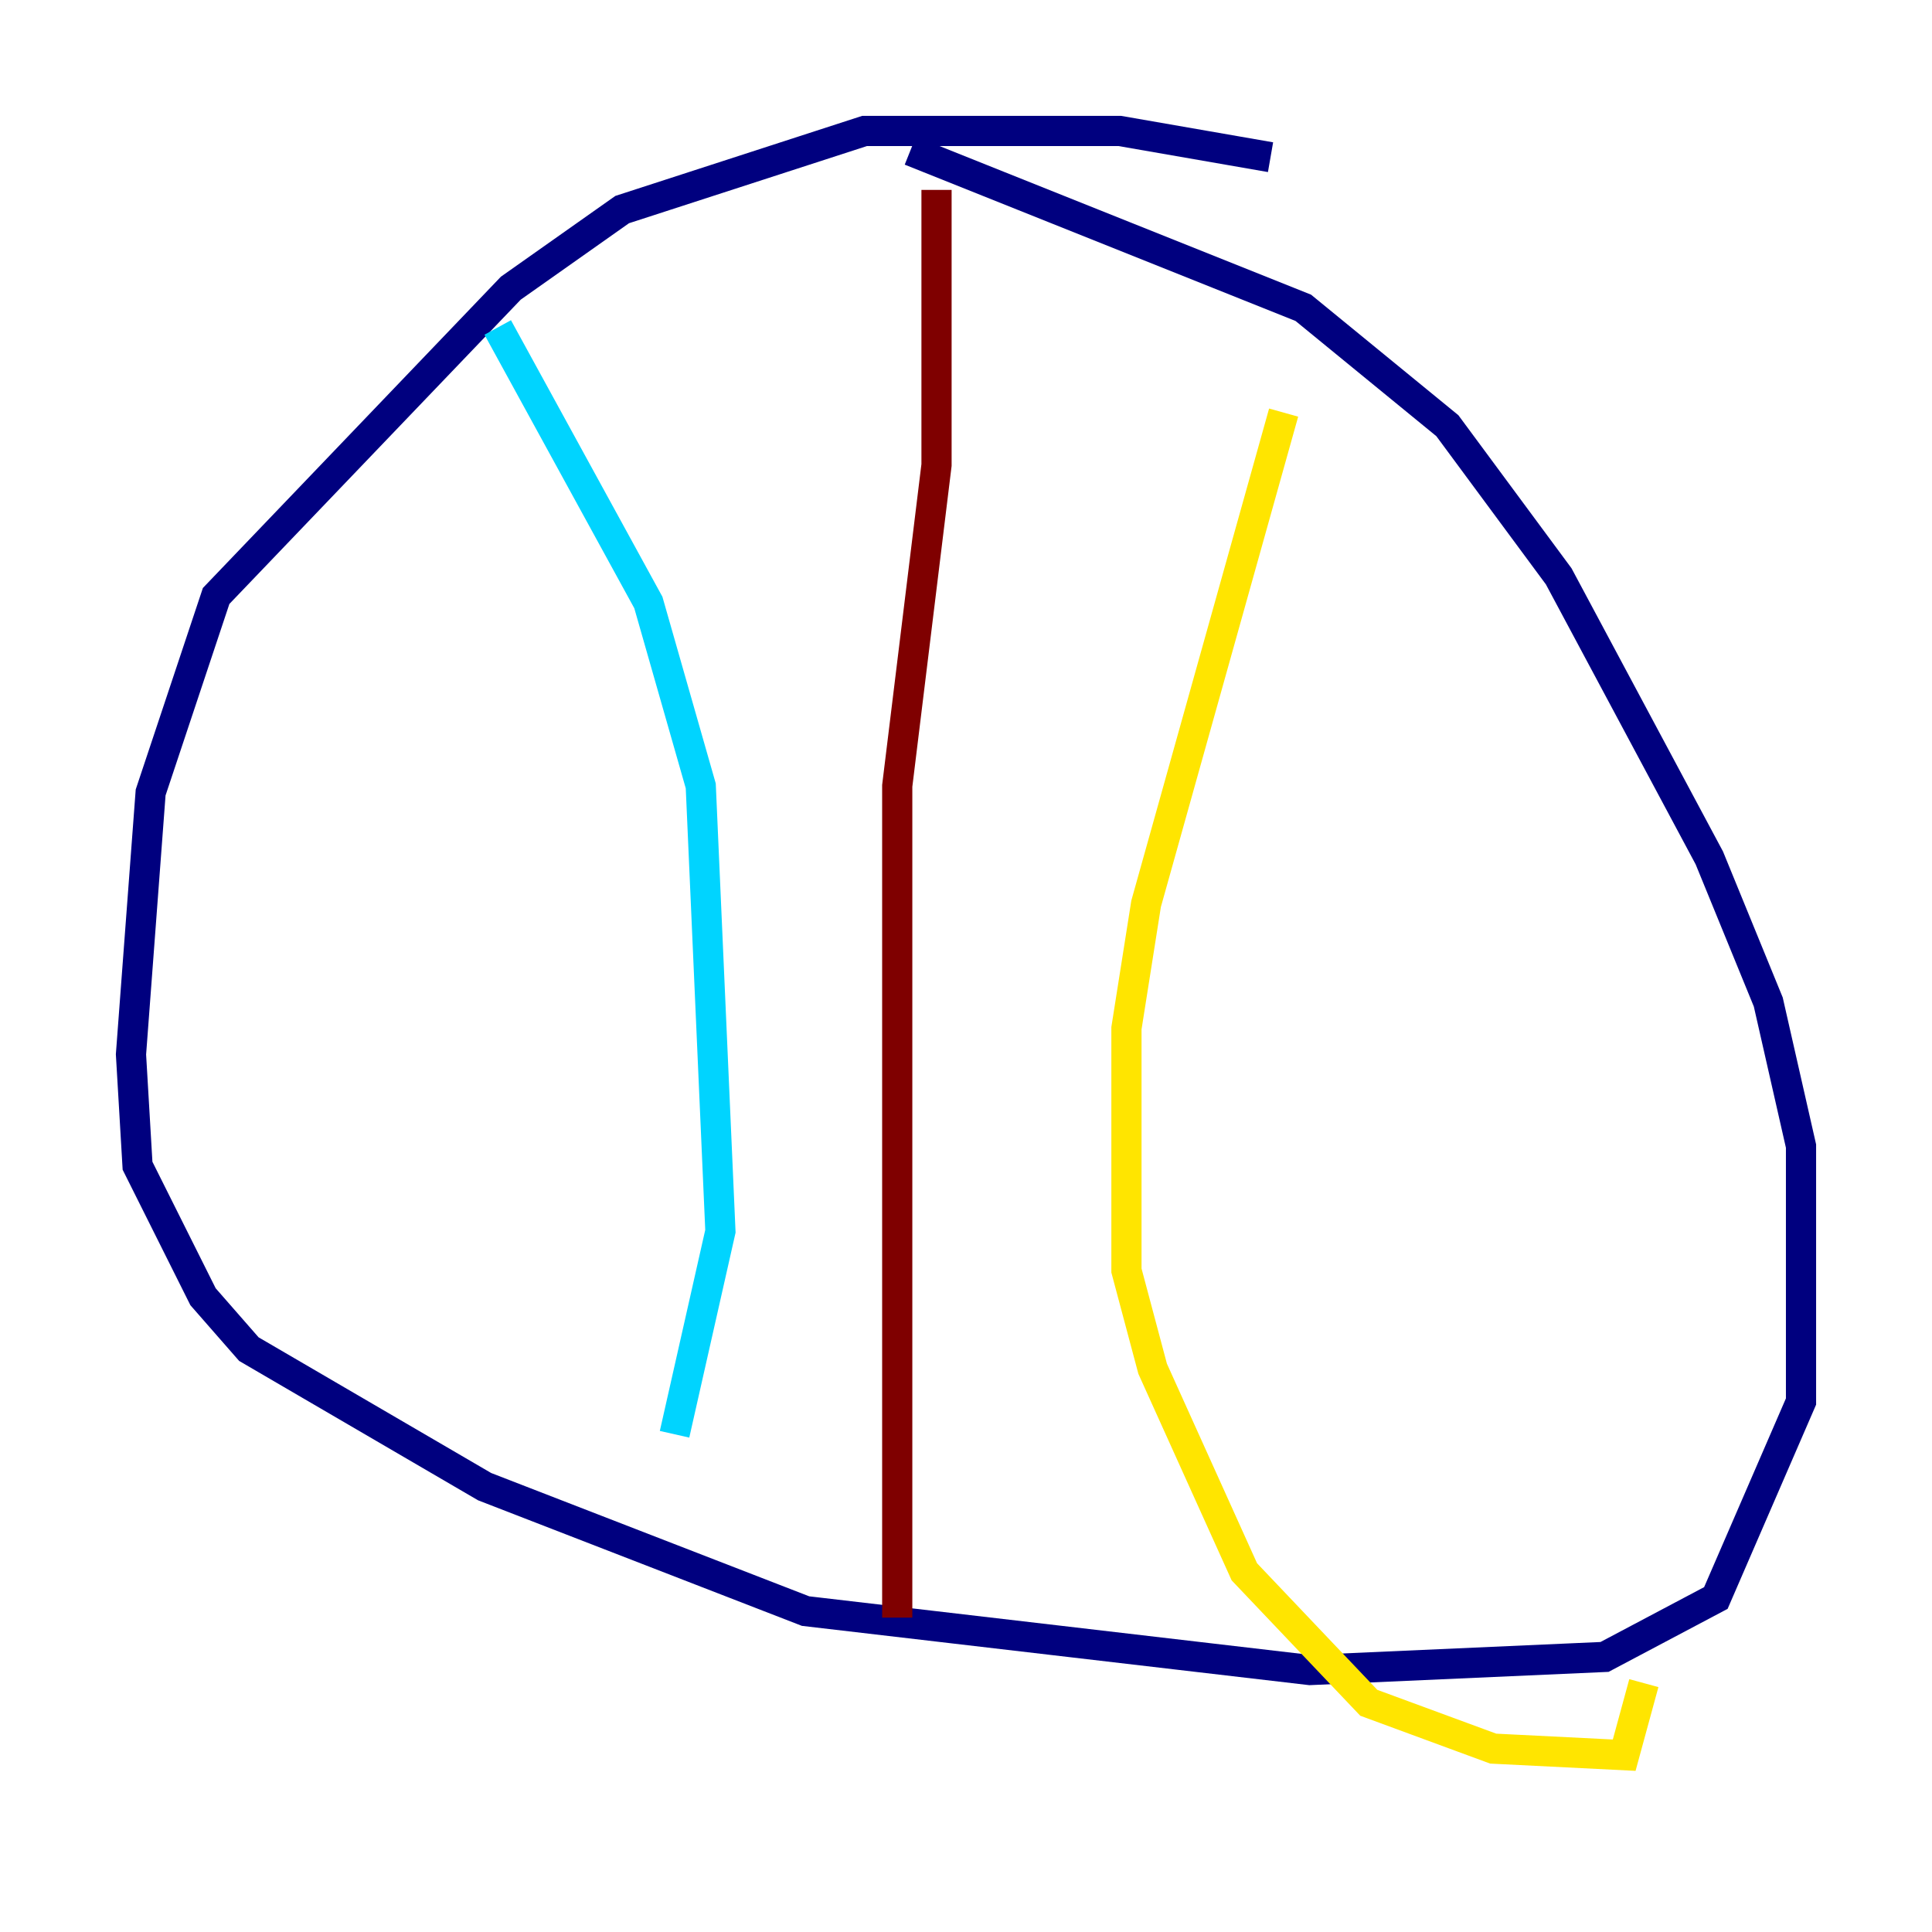 <?xml version="1.0" encoding="utf-8" ?>
<svg baseProfile="tiny" height="128" version="1.2" viewBox="0,0,128,128" width="128" xmlns="http://www.w3.org/2000/svg" xmlns:ev="http://www.w3.org/2001/xml-events" xmlns:xlink="http://www.w3.org/1999/xlink"><defs /><polyline fill="none" points="84.176,10.414 74.197,8.678 57.275,8.678 41.22,13.885 33.844,19.091 14.319,39.485 9.98,52.502 8.678,69.858 9.112,77.234 13.451,85.912 16.488,89.383 32.108,98.495 53.37,106.739 86.78,110.644 106.305,109.776 113.681,105.871 119.322,92.854 119.322,75.932 117.153,66.386 113.248,56.841 103.268,38.183 95.891,28.203 86.346,20.393 60.312,9.98" stroke="#00007f" stroke-width="2" /><polyline fill="none" points="32.976,21.695 42.956,39.919 46.427,52.068 47.729,81.573 44.691,95.024" stroke="#00d4ff" stroke-width="2" /><polyline fill="none" points="85.044,27.336 75.932,59.878 74.63,68.122 74.63,84.176 76.366,90.685 82.441,104.136 90.685,112.814 98.929,115.851 107.607,116.285 108.909,111.512" stroke="#ffe500" stroke-width="2" /><polyline fill="none" points="59.444,107.173 59.444,52.068 62.047,30.807 62.047,12.583" stroke="#7f0000" stroke-width="2" /></svg>